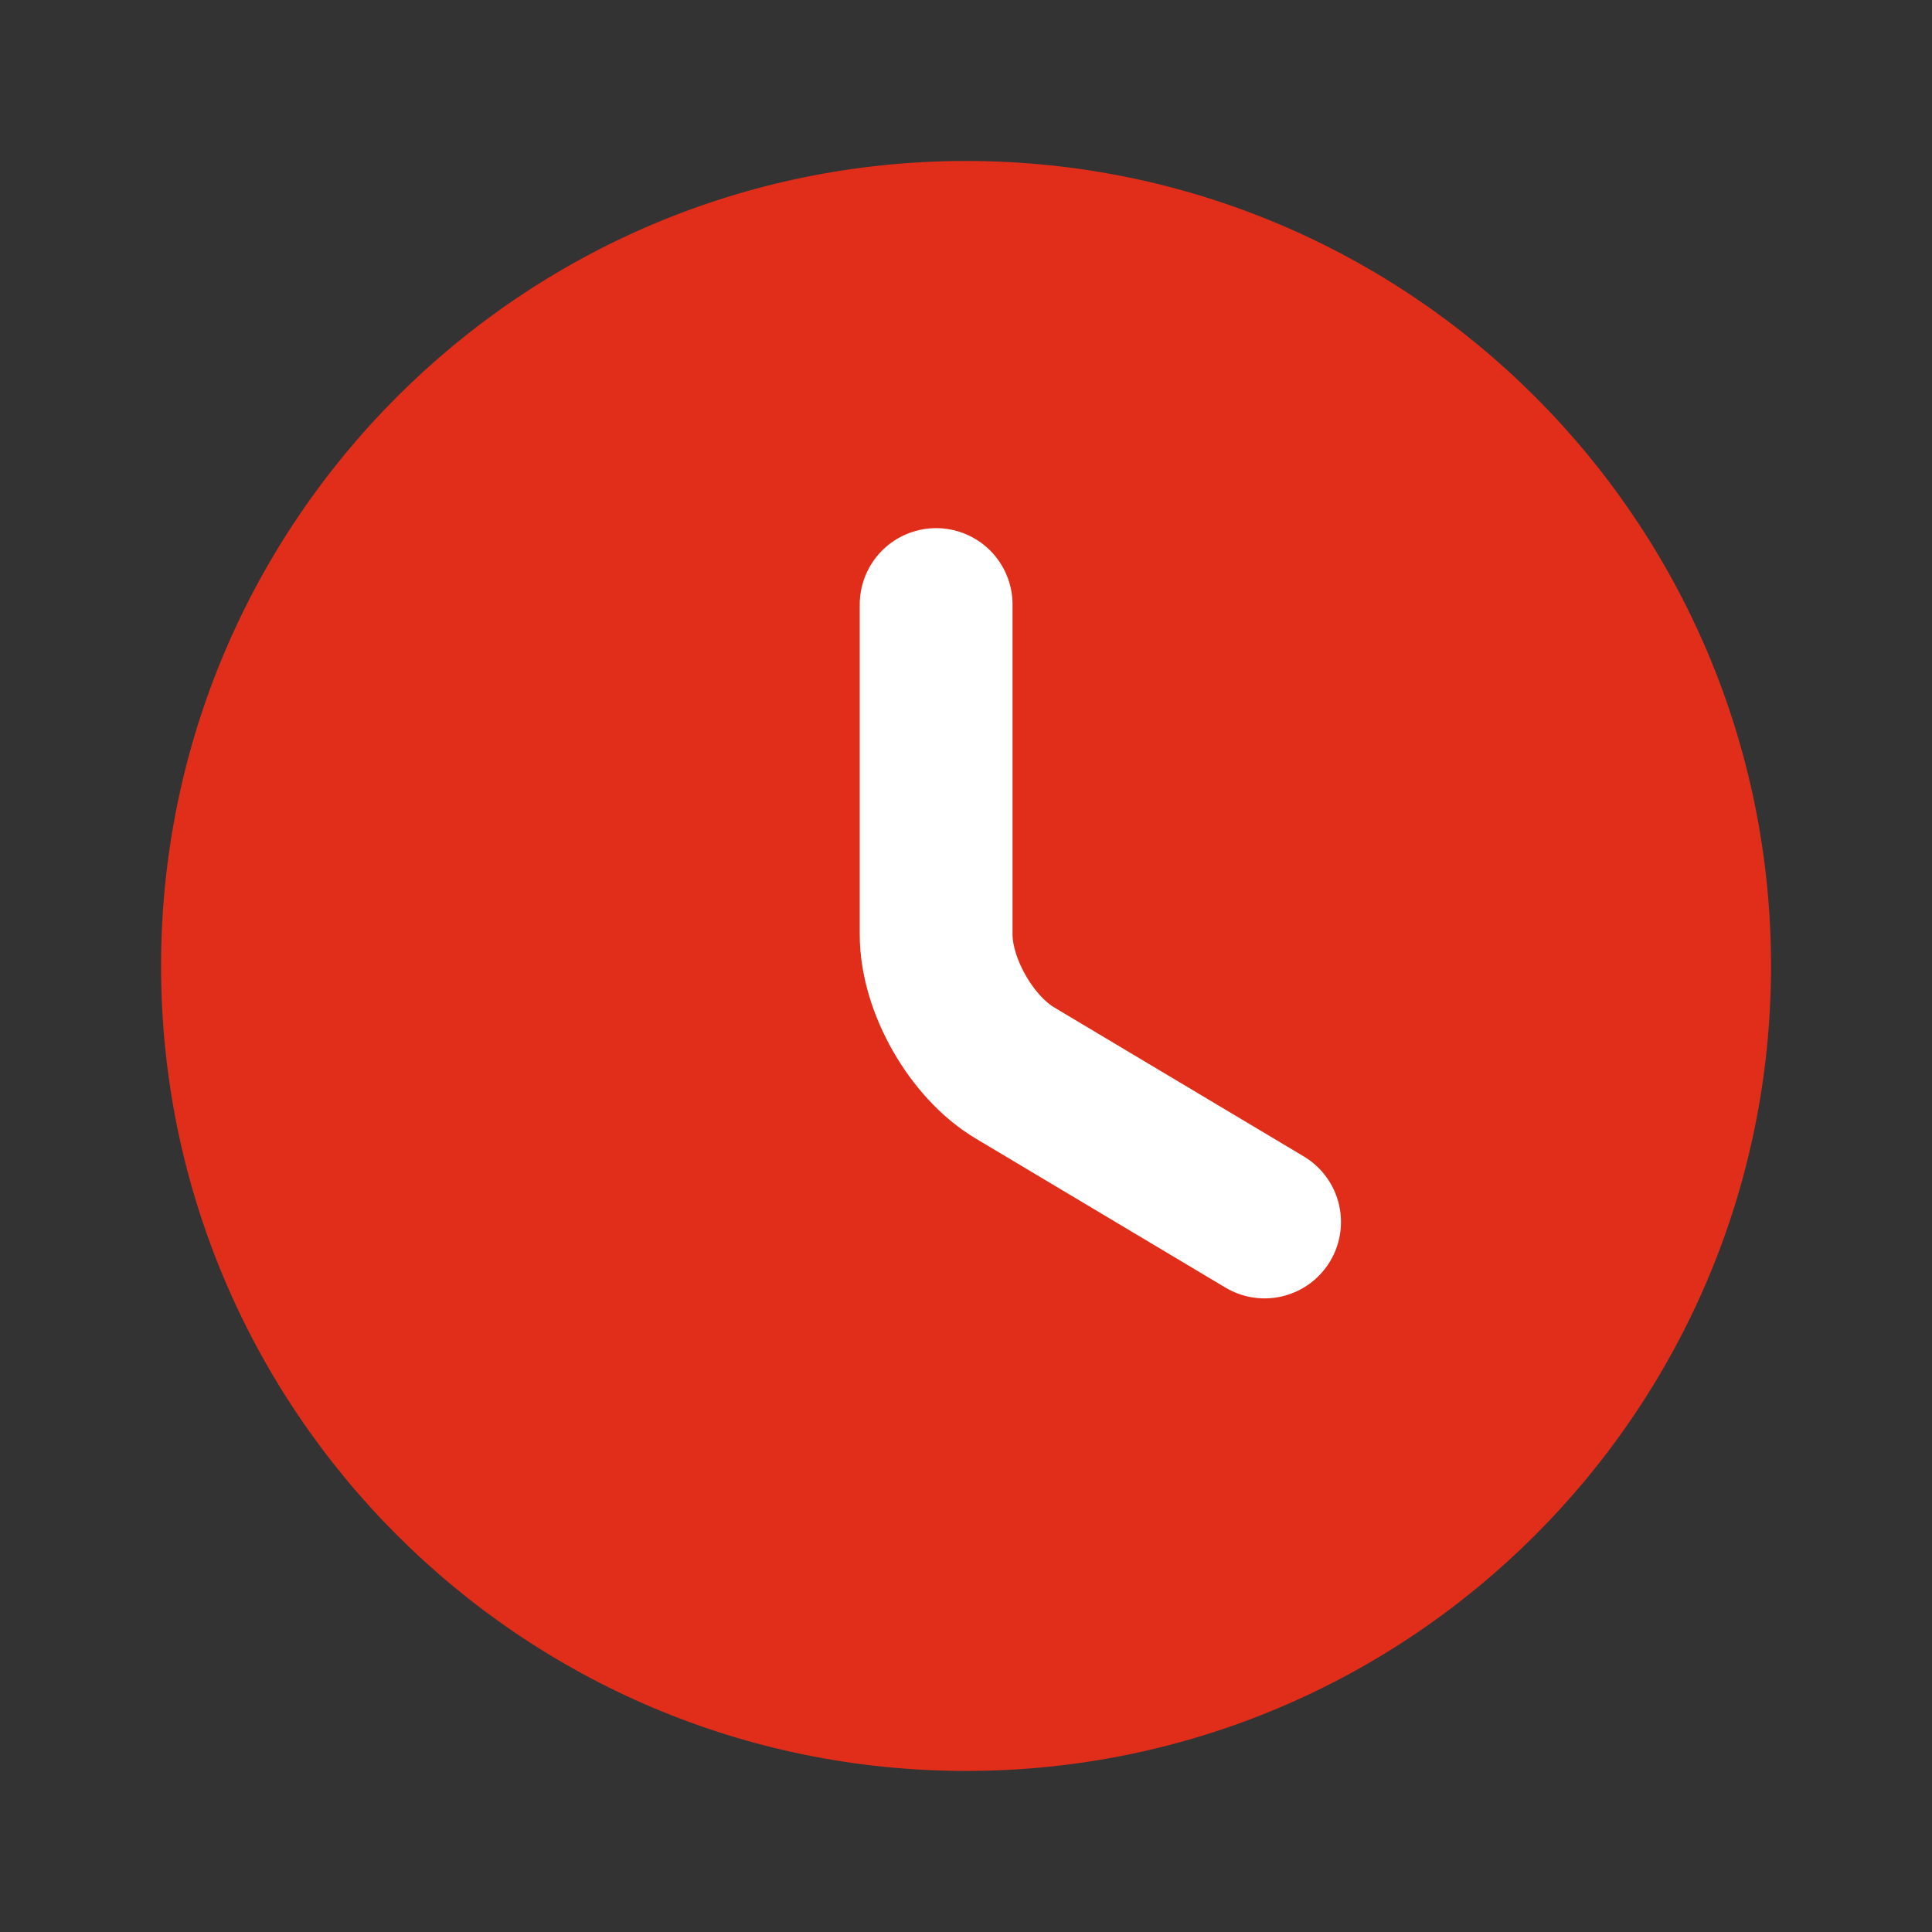 <svg width="22" height="22" viewBox="0 0 22 22" fill="none" xmlns="http://www.w3.org/2000/svg">
<rect x="0" y="0" width="22" height="22" fill="#333333" stroke="none"/>
<path d="M20.167 11C20.167 16.06 16.061 20.166 11.001 20.166C5.941 20.166 1.834 16.06 1.834 11C1.834 5.94 5.941 1.833 11.001 1.833C16.061 1.833 20.167 5.94 20.167 11Z" fill="#E02E1A"/>
<path d="M14.4 13.915L11.559 12.219C11.063 11.925 10.66 11.22 10.66 10.642V6.884" stroke="white" stroke-width="1.74" stroke-linecap="round" stroke-linejoin="round"/>
</svg>
